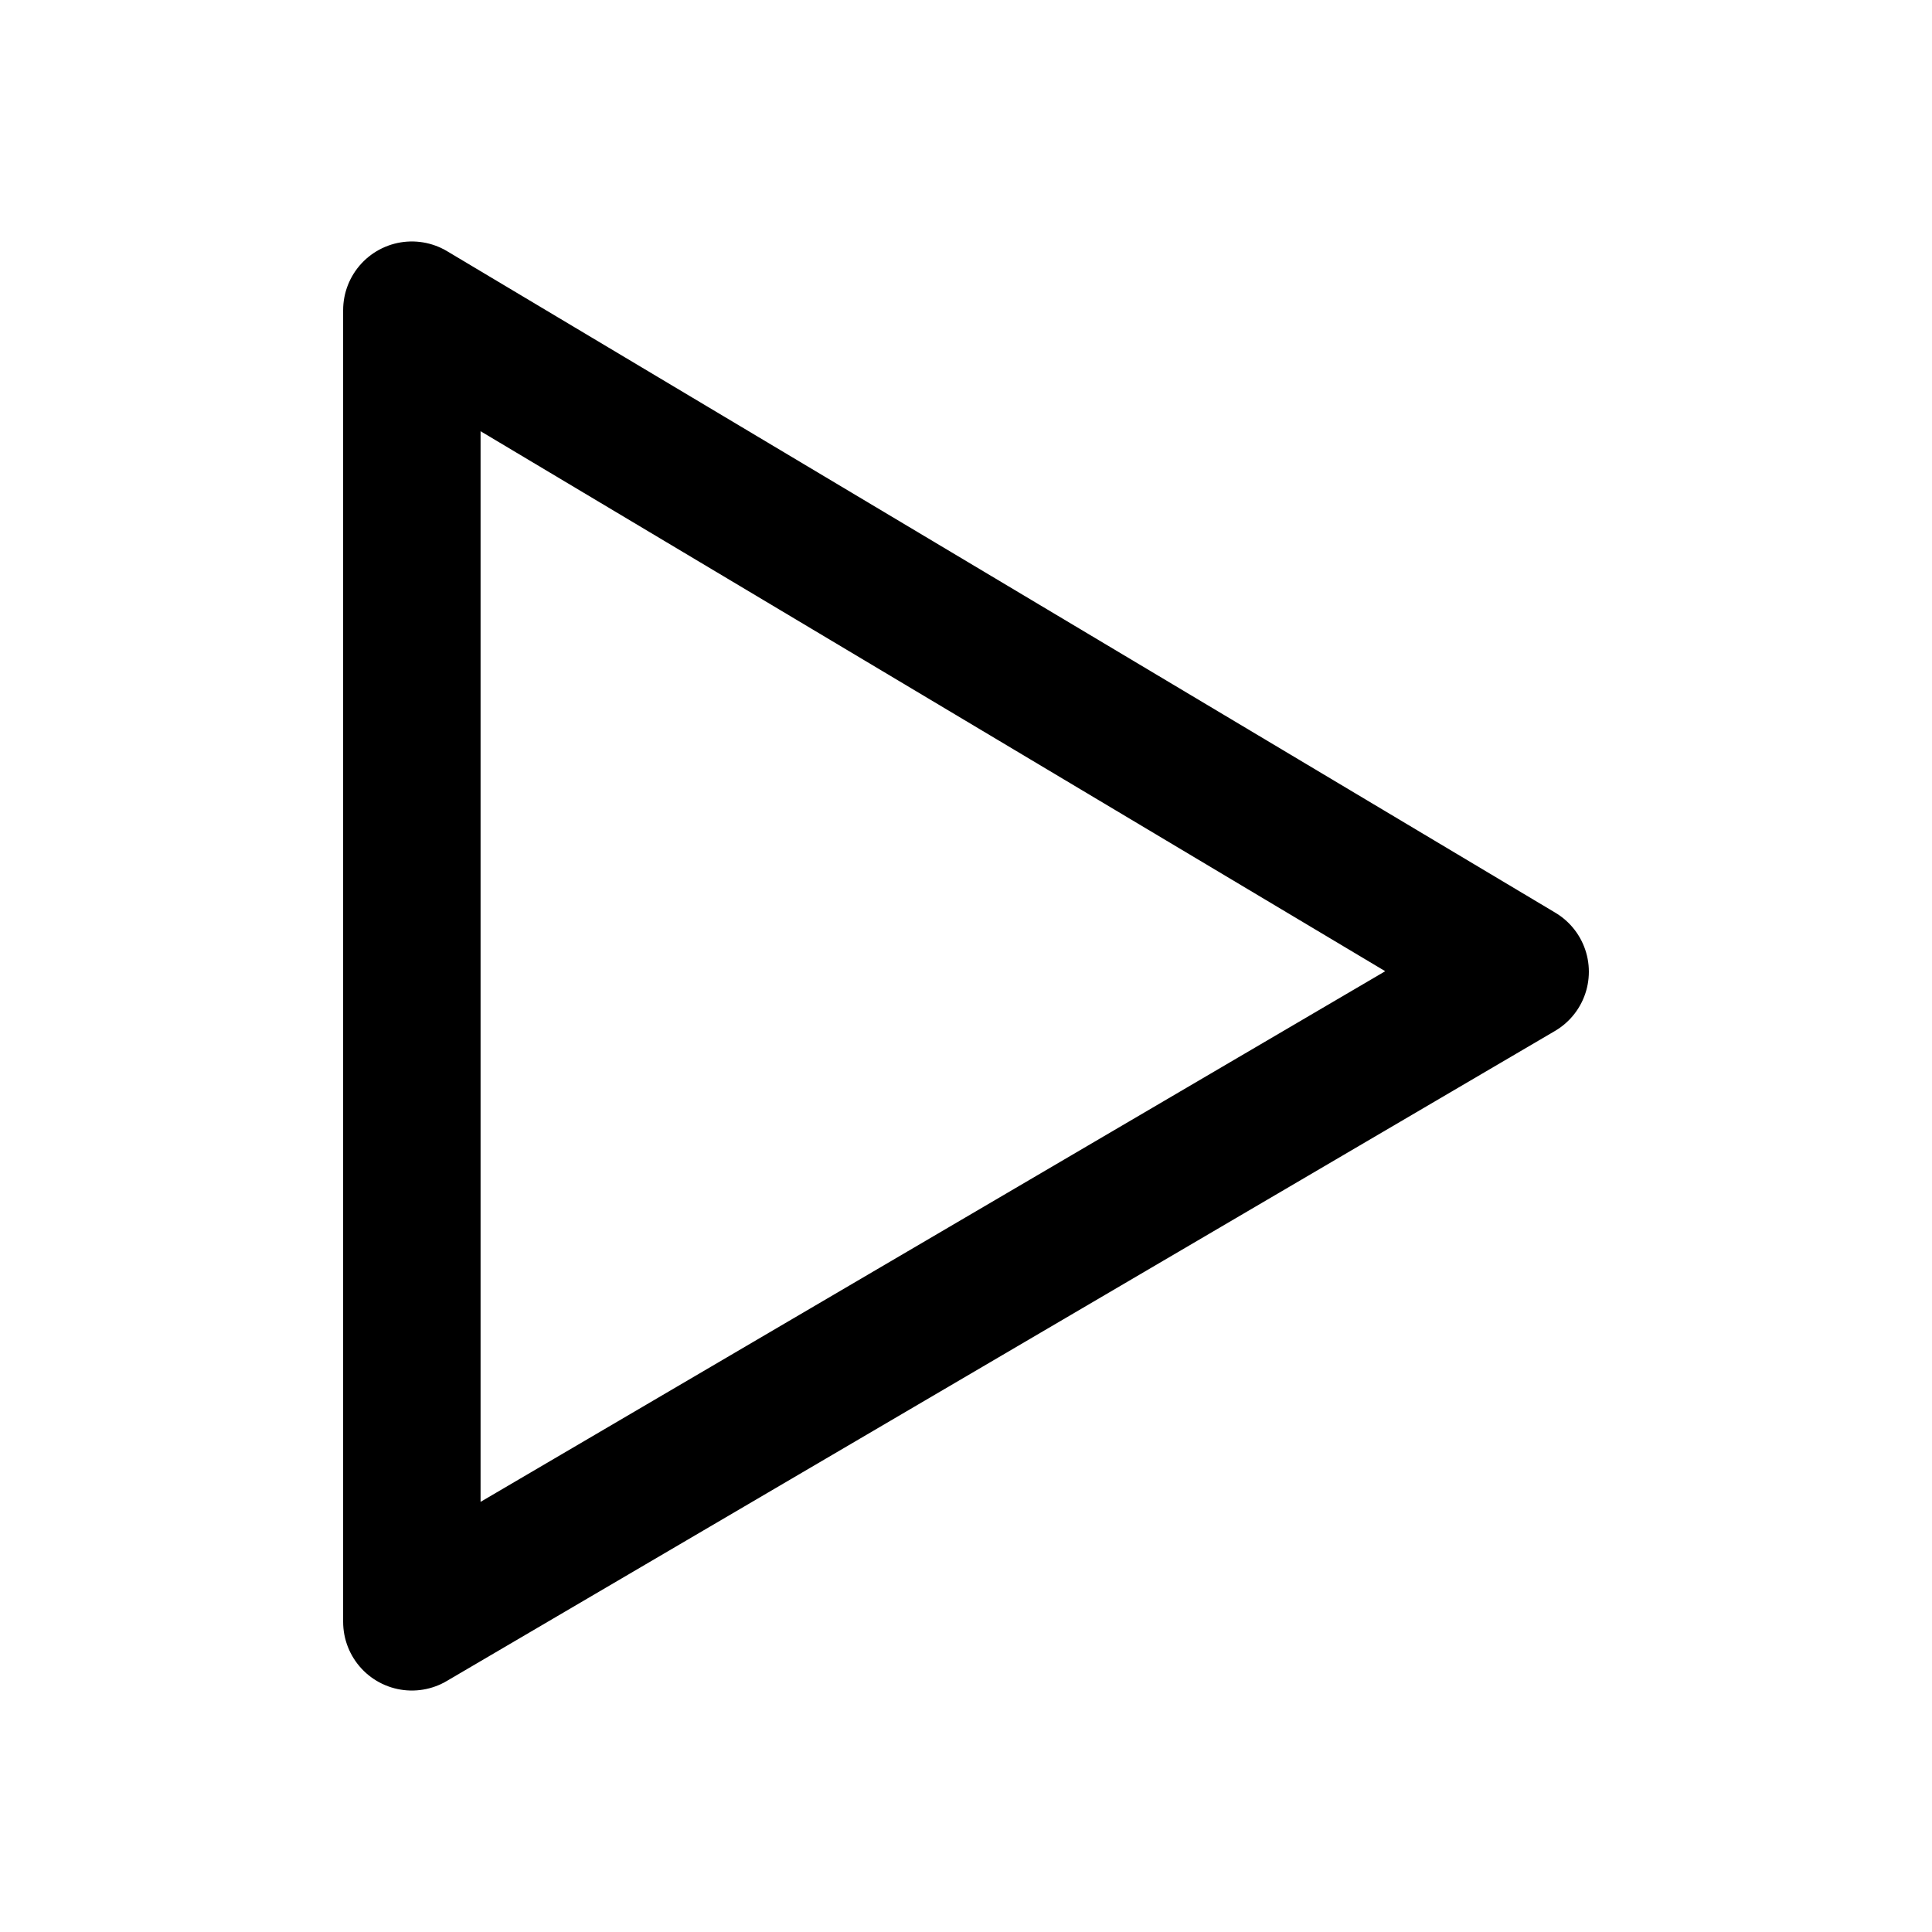 <?xml version="1.0" encoding="UTF-8" standalone="no"?>
<svg
   xmlns:dc="http://purl.org/dc/elements/1.1/"
   xmlns:cc="http://creativecommons.org/ns#"
   xmlns:rdf="http://www.w3.org/1999/02/22-rdf-syntax-ns#"
   xmlns:svg="http://www.w3.org/2000/svg"
   xmlns="http://www.w3.org/2000/svg"
   xmlns:sodipodi="http://sodipodi.sourceforge.net/DTD/sodipodi-0.dtd"
   xmlns:inkscape="http://www.inkscape.org/namespaces/inkscape"
   id="Capa_1"
   enable-background="new 0 0 437.499 437.499"
   height="32"
   viewBox="0 0 27.344 27.344"
   width="32"
   version="1.1"
   sodipodi:docname="play.svg"
   inkscape:version="0.92.4 (5da689c313, 2019-01-14)"
   inkscape:export-filename="/home/ronin/Projects/active/anvid/anvid/images/play.png"
   inkscape:export-xdpi="95.962097"
   inkscape:export-ydpi="95.962097">
  <defs
     id="defs7" />
  <sodipodi:namedview
     pagecolor="#ffffff"
     bordercolor="#666666"
     borderopacity="1"
     objecttolerance="10"
     gridtolerance="10"
     guidetolerance="10"
     inkscape:pageopacity="0"
     inkscape:pageshadow="2"
     inkscape:window-width="1920"
     inkscape:window-height="1012"
     id="namedview5"
     showgrid="false"
     inkscape:zoom="4"
     inkscape:cx="-53.447036"
     inkscape:cy="41.500613"
     inkscape:window-x="0"
     inkscape:window-y="32"
     inkscape:window-maximized="1"
     inkscape:current-layer="Capa_1" />
  <path
     style="fill:none;stroke:#000000;stroke-width:1.945;stroke-linecap:butt;stroke-linejoin:round;stroke-miterlimit:4;stroke-dasharray:none;stroke-opacity:1"
     d="M 5.829,22.954 21.515,13.753 5.829,4.39 Z"
     id="path4515"
     inkscape:connector-curvature="0"
     sodipodi:nodetypes="cccc" />
</svg>
